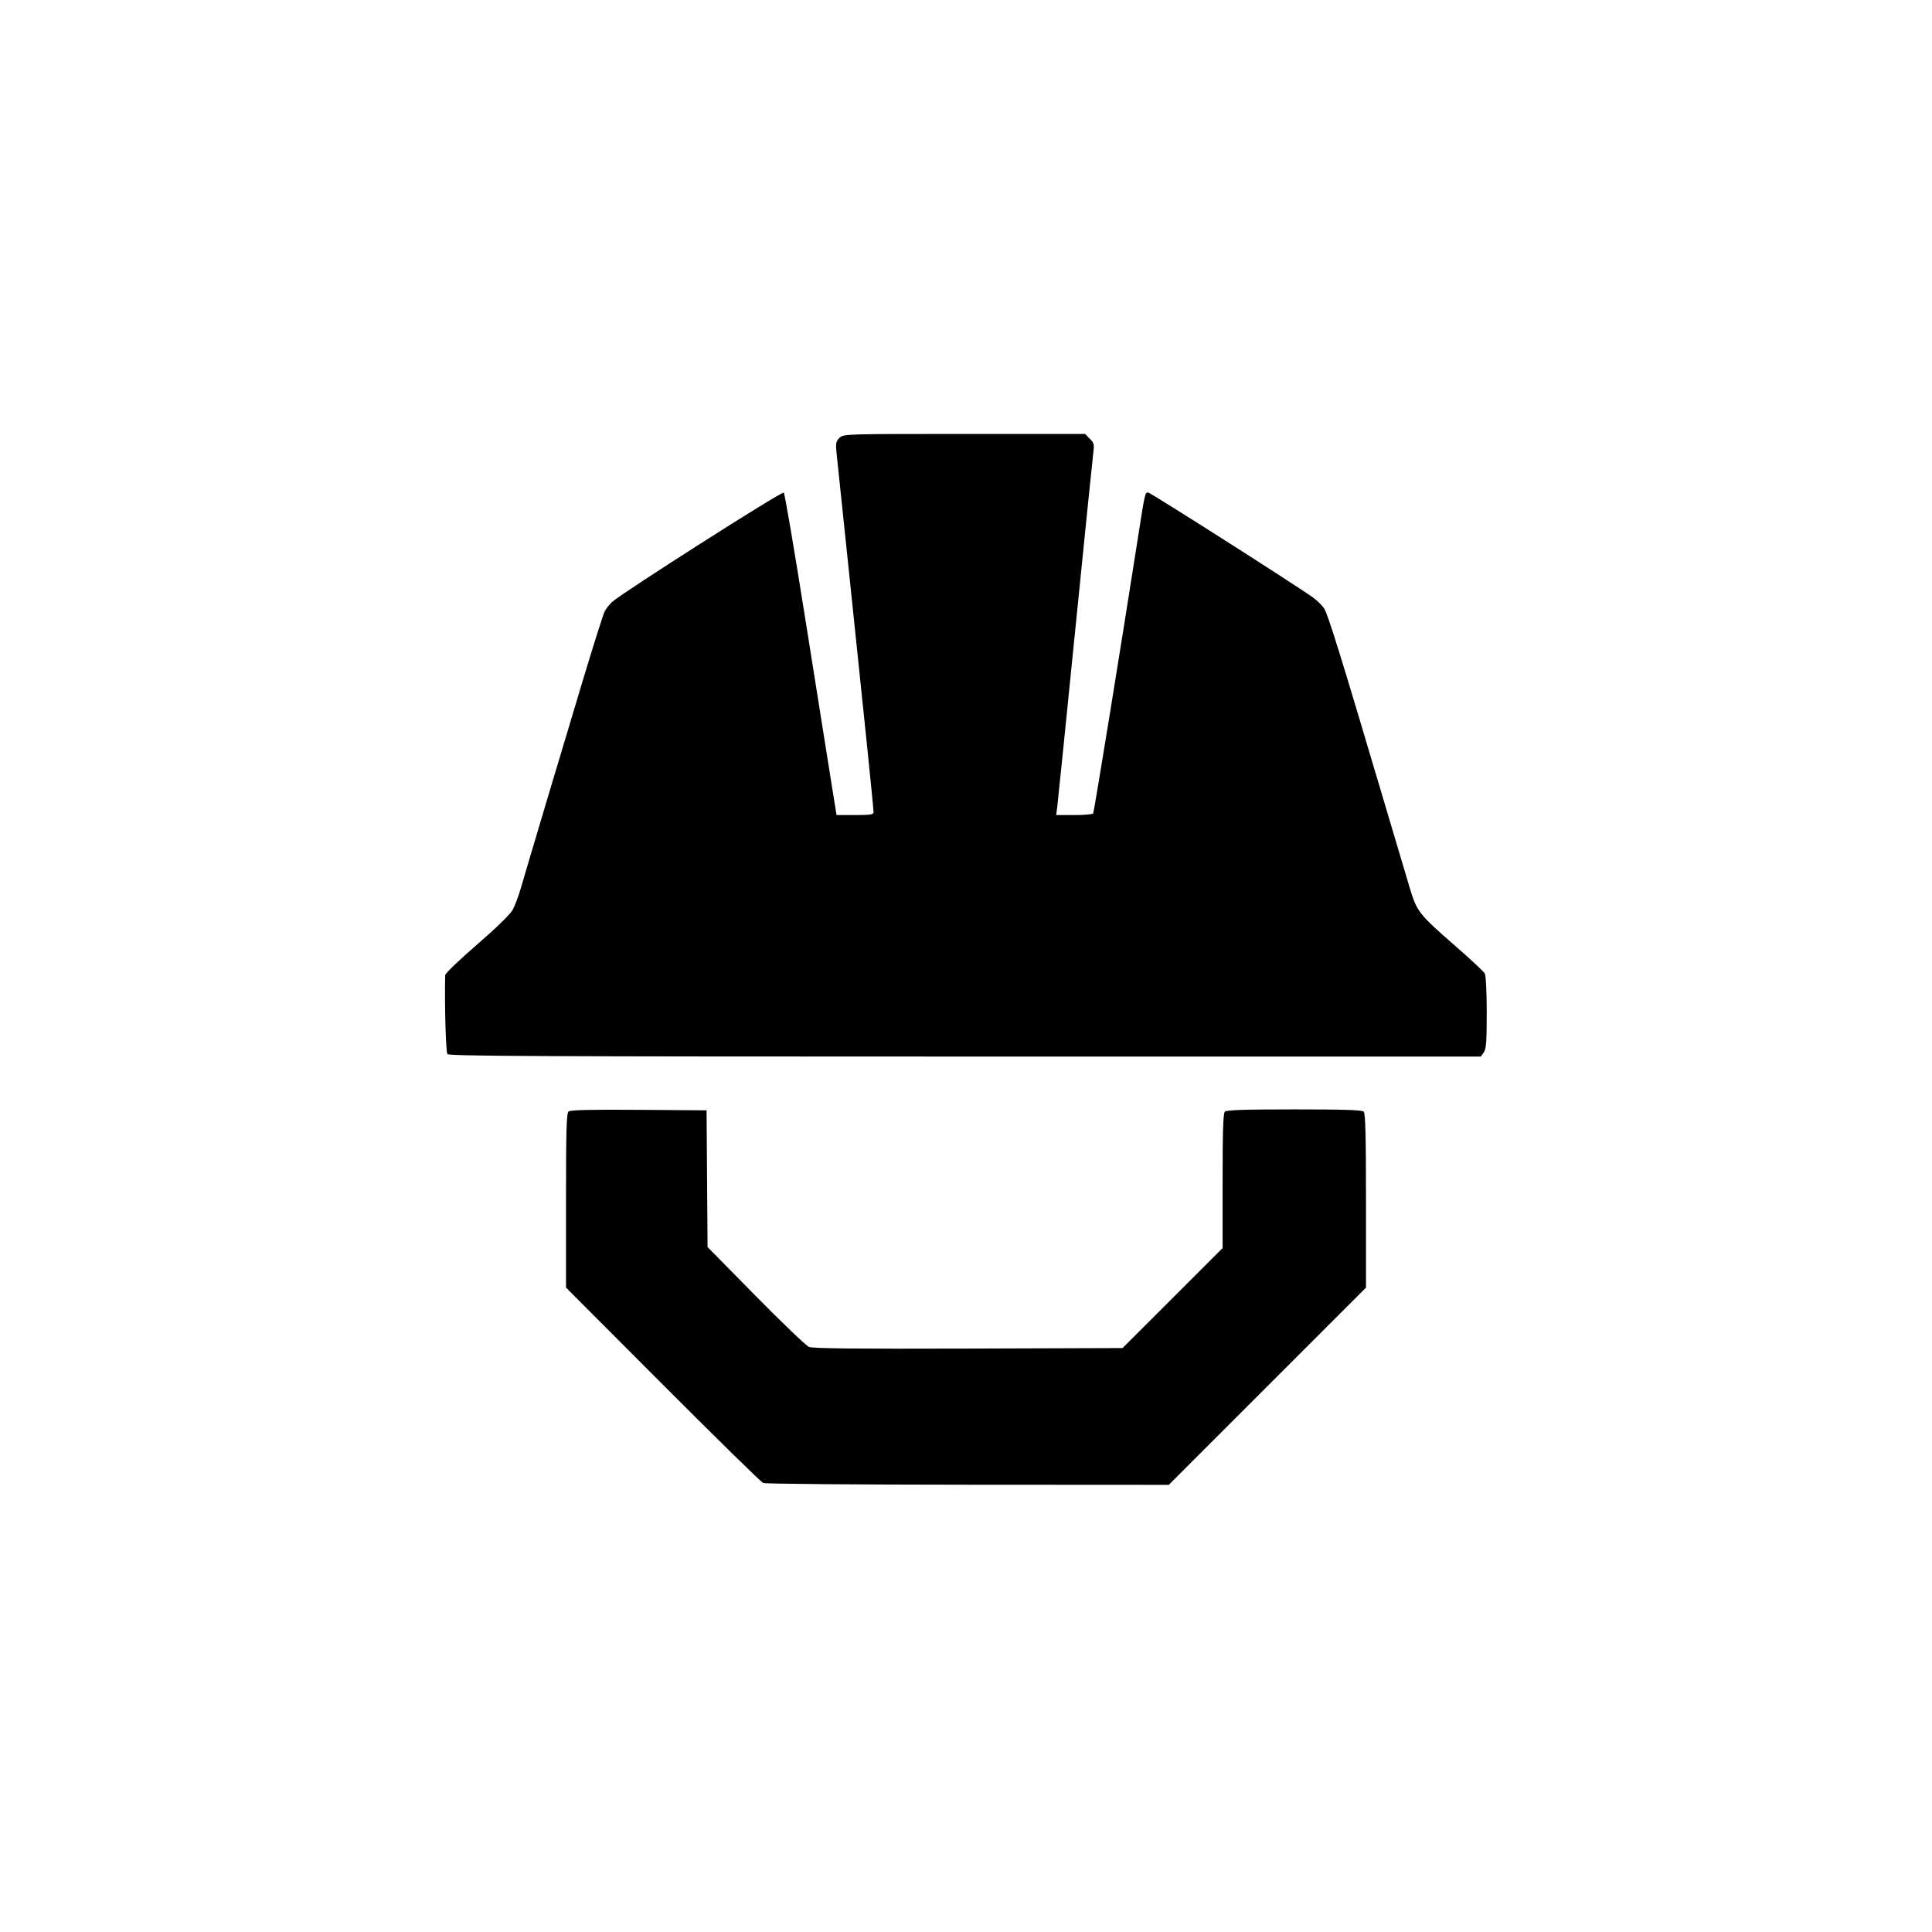 <?xml version="1.0" encoding="UTF-8" standalone="no"?>
<!-- Created with Inkscape (http://www.inkscape.org/) -->

<svg
   version="1.1"
   id="svg1"
   width="1024"
   height="1024"
   viewBox="0 0 1024 1024"
   sodipodi:docname="HRDHAT LOGO &amp; ICONT.svg"
   inkscape:version="1.4 (86a8ad7, 2024-10-11)"
   xmlns:inkscape="http://www.inkscape.org/namespaces/inkscape"
   xmlns:sodipodi="http://sodipodi.sourceforge.net/DTD/sodipodi-0.dtd"
   xmlns="http://www.w3.org/2000/svg"
   xmlns:svg="http://www.w3.org/2000/svg">
  <defs
     id="defs1" />
  <sodipodi:namedview
     id="namedview1"
     pagecolor="#ffffff"
     bordercolor="#000000"
     borderopacity="0.25"
     inkscape:showpageshadow="2"
     inkscape:pageopacity="0.0"
     inkscape:pagecheckerboard="0"
     inkscape:deskcolor="#d1d1d1"
     inkscape:zoom="0.53654489"
     inkscape:cx="246.95045"
     inkscape:cy="548.88231"
     inkscape:window-width="1920"
     inkscape:window-height="991"
     inkscape:window-x="-9"
     inkscape:window-y="-9"
     inkscape:window-maximized="1"
     inkscape:current-layer="g1" />
  <g
     inkscape:groupmode="layer"
     inkscape:label="Image"
     id="g1">
    <path
       style="fill:#000000"
       d="m 404.5,786.021 c -1.1,-0.469 -25.062,-23.963 -53.25,-52.209 L 300,682.455 v -46.105 c 0,-37.783 0.247,-46.31 1.368,-47.24 0.978,-0.812 11.599,-1.06 37.25,-0.872 L 374.5,588.5 l 0.262,36.237 0.262,36.237 25.501,25.897 c 14.026,14.243 26.733,26.407 28.238,27.03 1.981,0.82 25.302,1.059 84.48,0.866 L 594.986,714.5 621.493,688.007 648,661.514 v -35.557 c 0,-26.322 0.312,-35.869 1.2,-36.757 0.888,-0.888 10.444,-1.2 36.8,-1.2 26.356,0 35.912,0.312 36.8,1.2 0.899,0.899 1.2,12.764 1.2,47.239 v 46.039 L 671.739,734.739 619.479,787 512.989,786.937 C 454.42,786.902 405.6,786.49 404.5,786.021 Z M 237.161,558.694 c -0.865,-1.042 -1.578,-25.891 -1.2,-41.847 0.021,-0.909 7.577,-8.168 16.789,-16.131 9.974,-8.621 17.62,-16.043 18.901,-18.347 1.183,-2.128 3.129,-7.244 4.324,-11.369 3.735,-12.896 23.783,-80.065 33.727,-113 5.231,-17.325 10.095,-32.625 10.809,-34 0.714,-1.375 2.474,-3.599 3.912,-4.941 4.918,-4.595 90.063,-58.842 90.996,-57.975 0.505,0.47 5.506,29.781 11.113,65.135 5.607,35.355 11.692,73.619 13.523,85.031 l 3.329,20.75 h 9.808 C 461.285,432 463,431.735 463,430.486 463,428.445 458.3,382.436 450.488,308 c -3.55,-33.825 -6.734,-64.265 -7.077,-67.645 -0.546,-5.394 -0.365,-6.402 1.483,-8.25 C 446.991,230.009 447.266,230 511.045,230 h 64.045 l 2.514,2.514 c 2.147,2.147 2.43,3.132 1.941,6.75 -0.315,2.33 -4.613,44.511 -9.551,93.736 -4.938,49.225 -9.249,91.638 -9.58,94.25 l -0.602,4.75 h 9.535 c 5.244,0 9.777,-0.391 10.072,-0.87 0.473,-0.765 15.438,-93.001 23.628,-145.63 3.736,-24.008 3.845,-24.5 5.419,-24.5 1.182,0 78.299,49.108 87.476,55.704 2.109,1.516 4.748,4.115 5.865,5.776 1.986,2.953 8.752,24.734 31.225,100.52 6.116,20.625 12.508,42.116 14.205,47.758 3.737,12.427 4.873,13.864 24.382,30.863 7.92,6.901 14.846,13.379 15.39,14.397 0.553,1.034 0.99,10.167 0.99,20.694 0,15.436 -0.281,19.245 -1.557,21.066 L 784.887,560 H 511.566 c -223.666,0 -273.518,-0.237 -274.405,-1.306 z"
       id="path2"
       sodipodi:nodetypes="sscssscccssscccssssscccssssssssssssscsssssscsssscsssssssssssscss" />
  </g>
</svg>
